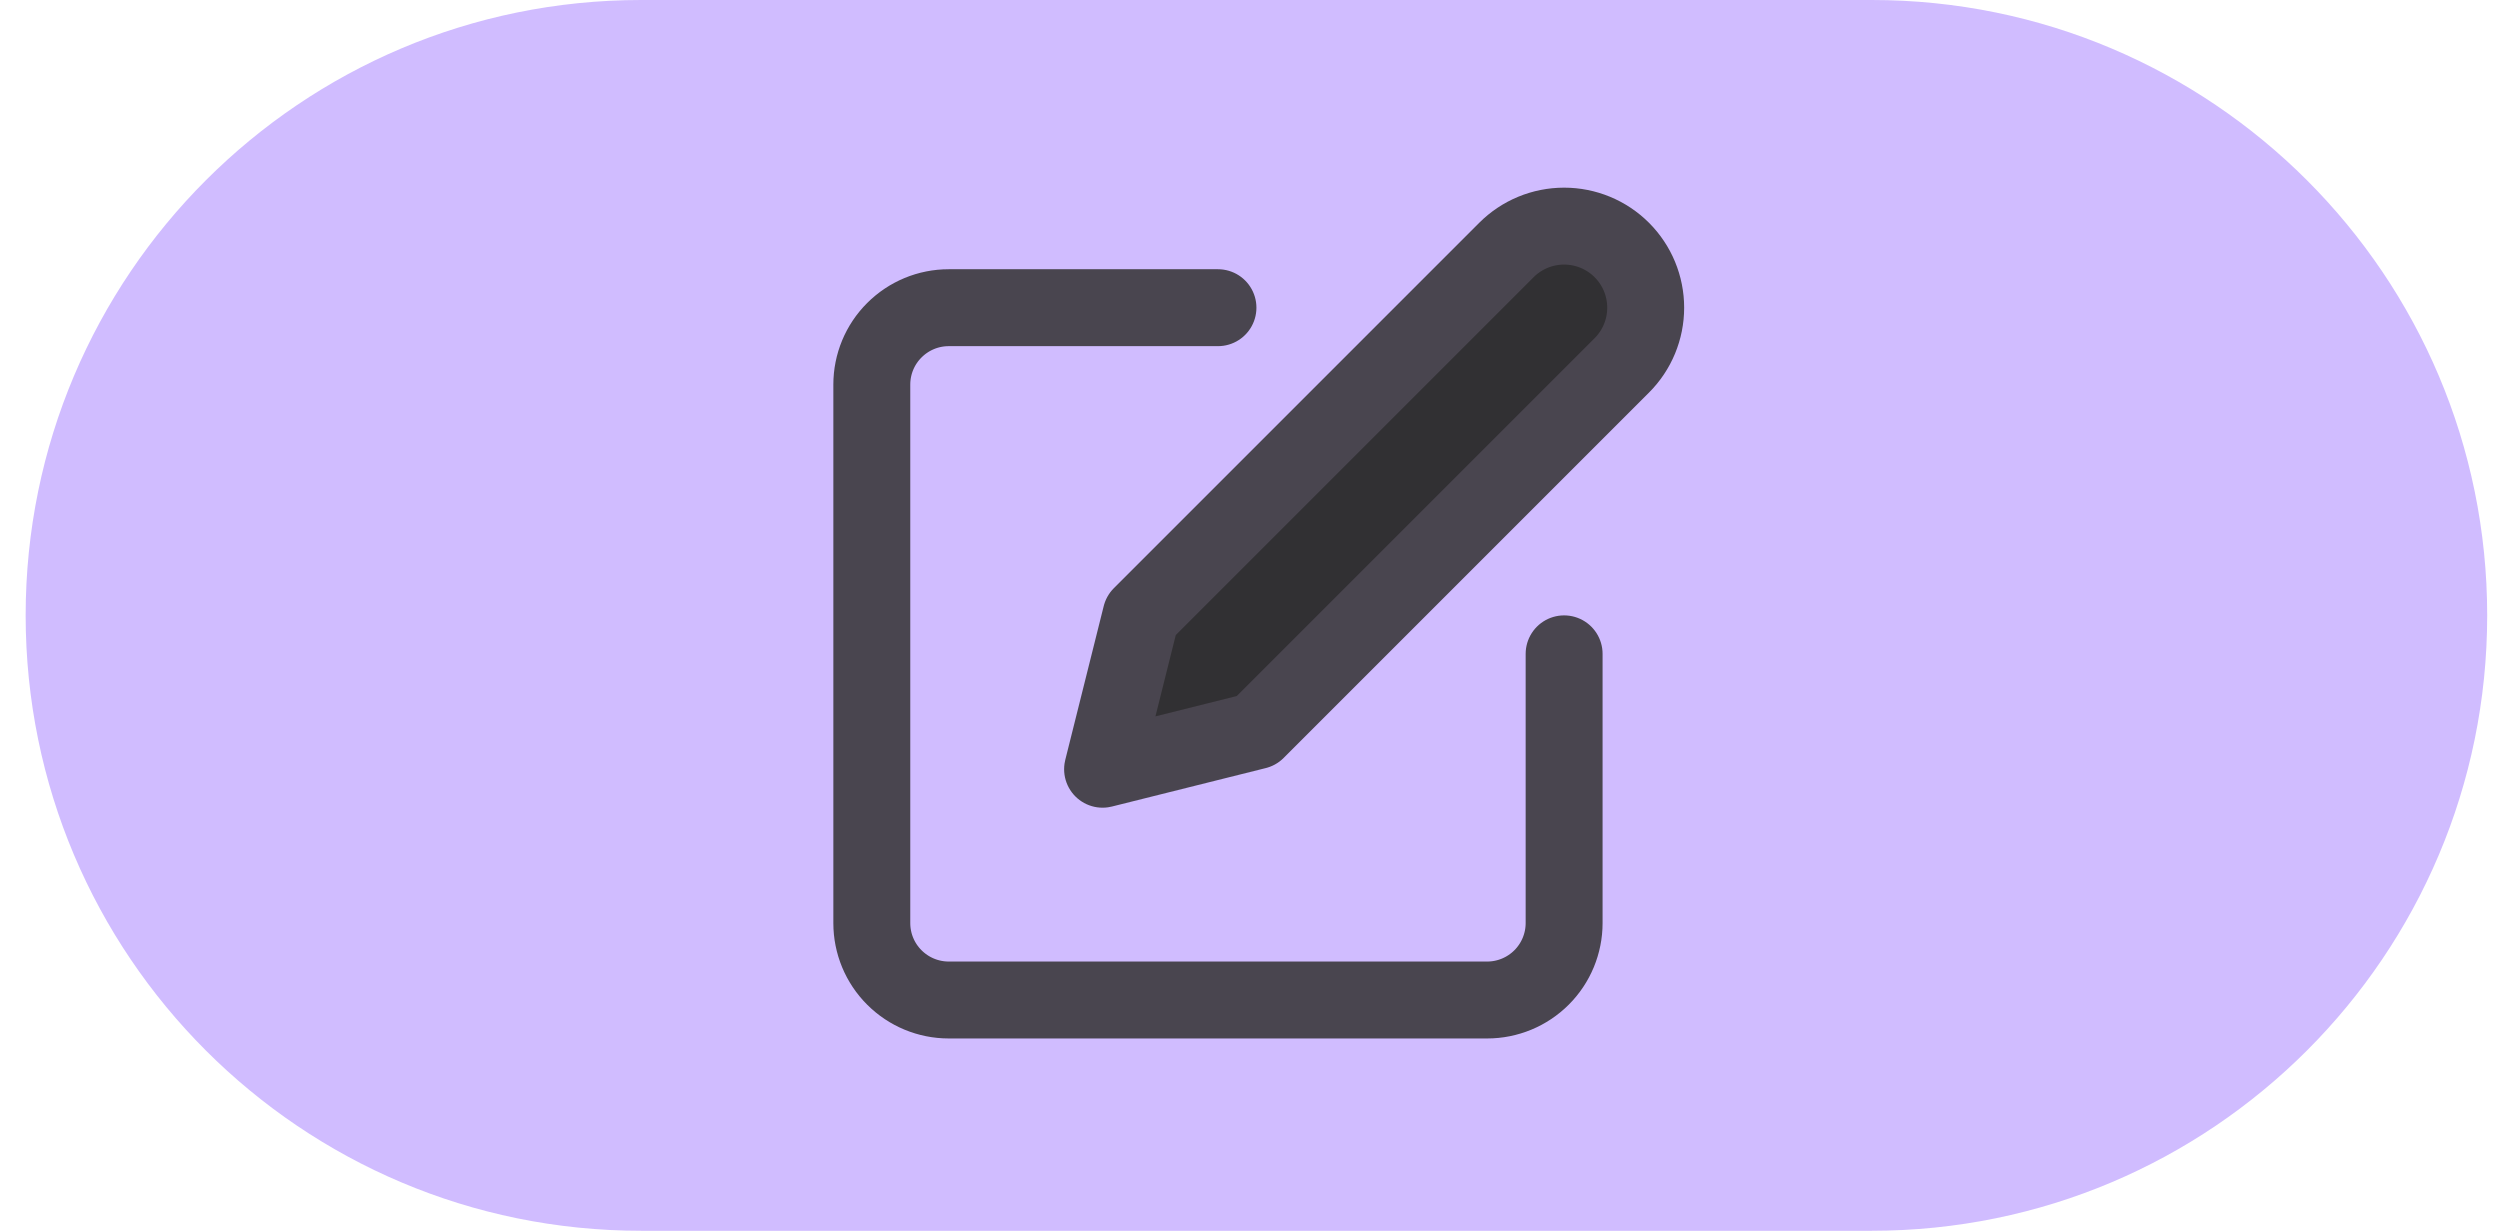 <svg width="65" height="32" viewBox="0 0 65 32" fill="none" xmlns="http://www.w3.org/2000/svg">
<path d="M0.667 16C0.667 7.163 7.83 0 16.667 0H48.667C57.503 0 64.667 7.163 64.667 16C64.667 24.837 57.503 32 48.667 32H16.667C7.83 32 0.667 24.837 0.667 16Z" fill="#D0BCFF"/>
<path d="M31.667 8H24.667C24.136 8 23.628 8.211 23.253 8.586C22.877 8.961 22.667 9.47 22.667 10V24C22.667 24.53 22.877 25.039 23.253 25.414C23.628 25.789 24.136 26 24.667 26H38.667C39.197 26 39.706 25.789 40.081 25.414C40.456 25.039 40.667 24.53 40.667 24V17" stroke="#49454F" stroke-width="2" stroke-linecap="round" stroke-linejoin="round"/>
<path d="M39.167 6.5C39.565 6.102 40.104 5.879 40.667 5.879C41.229 5.879 41.769 6.102 42.167 6.5C42.565 6.898 42.788 7.437 42.788 8C42.788 8.563 42.565 9.102 42.167 9.5L32.667 19L28.667 20L29.667 16L39.167 6.5Z" fill="#313033" stroke="#49454F" stroke-width="2" stroke-linecap="round" stroke-linejoin="round"/>
</svg>
